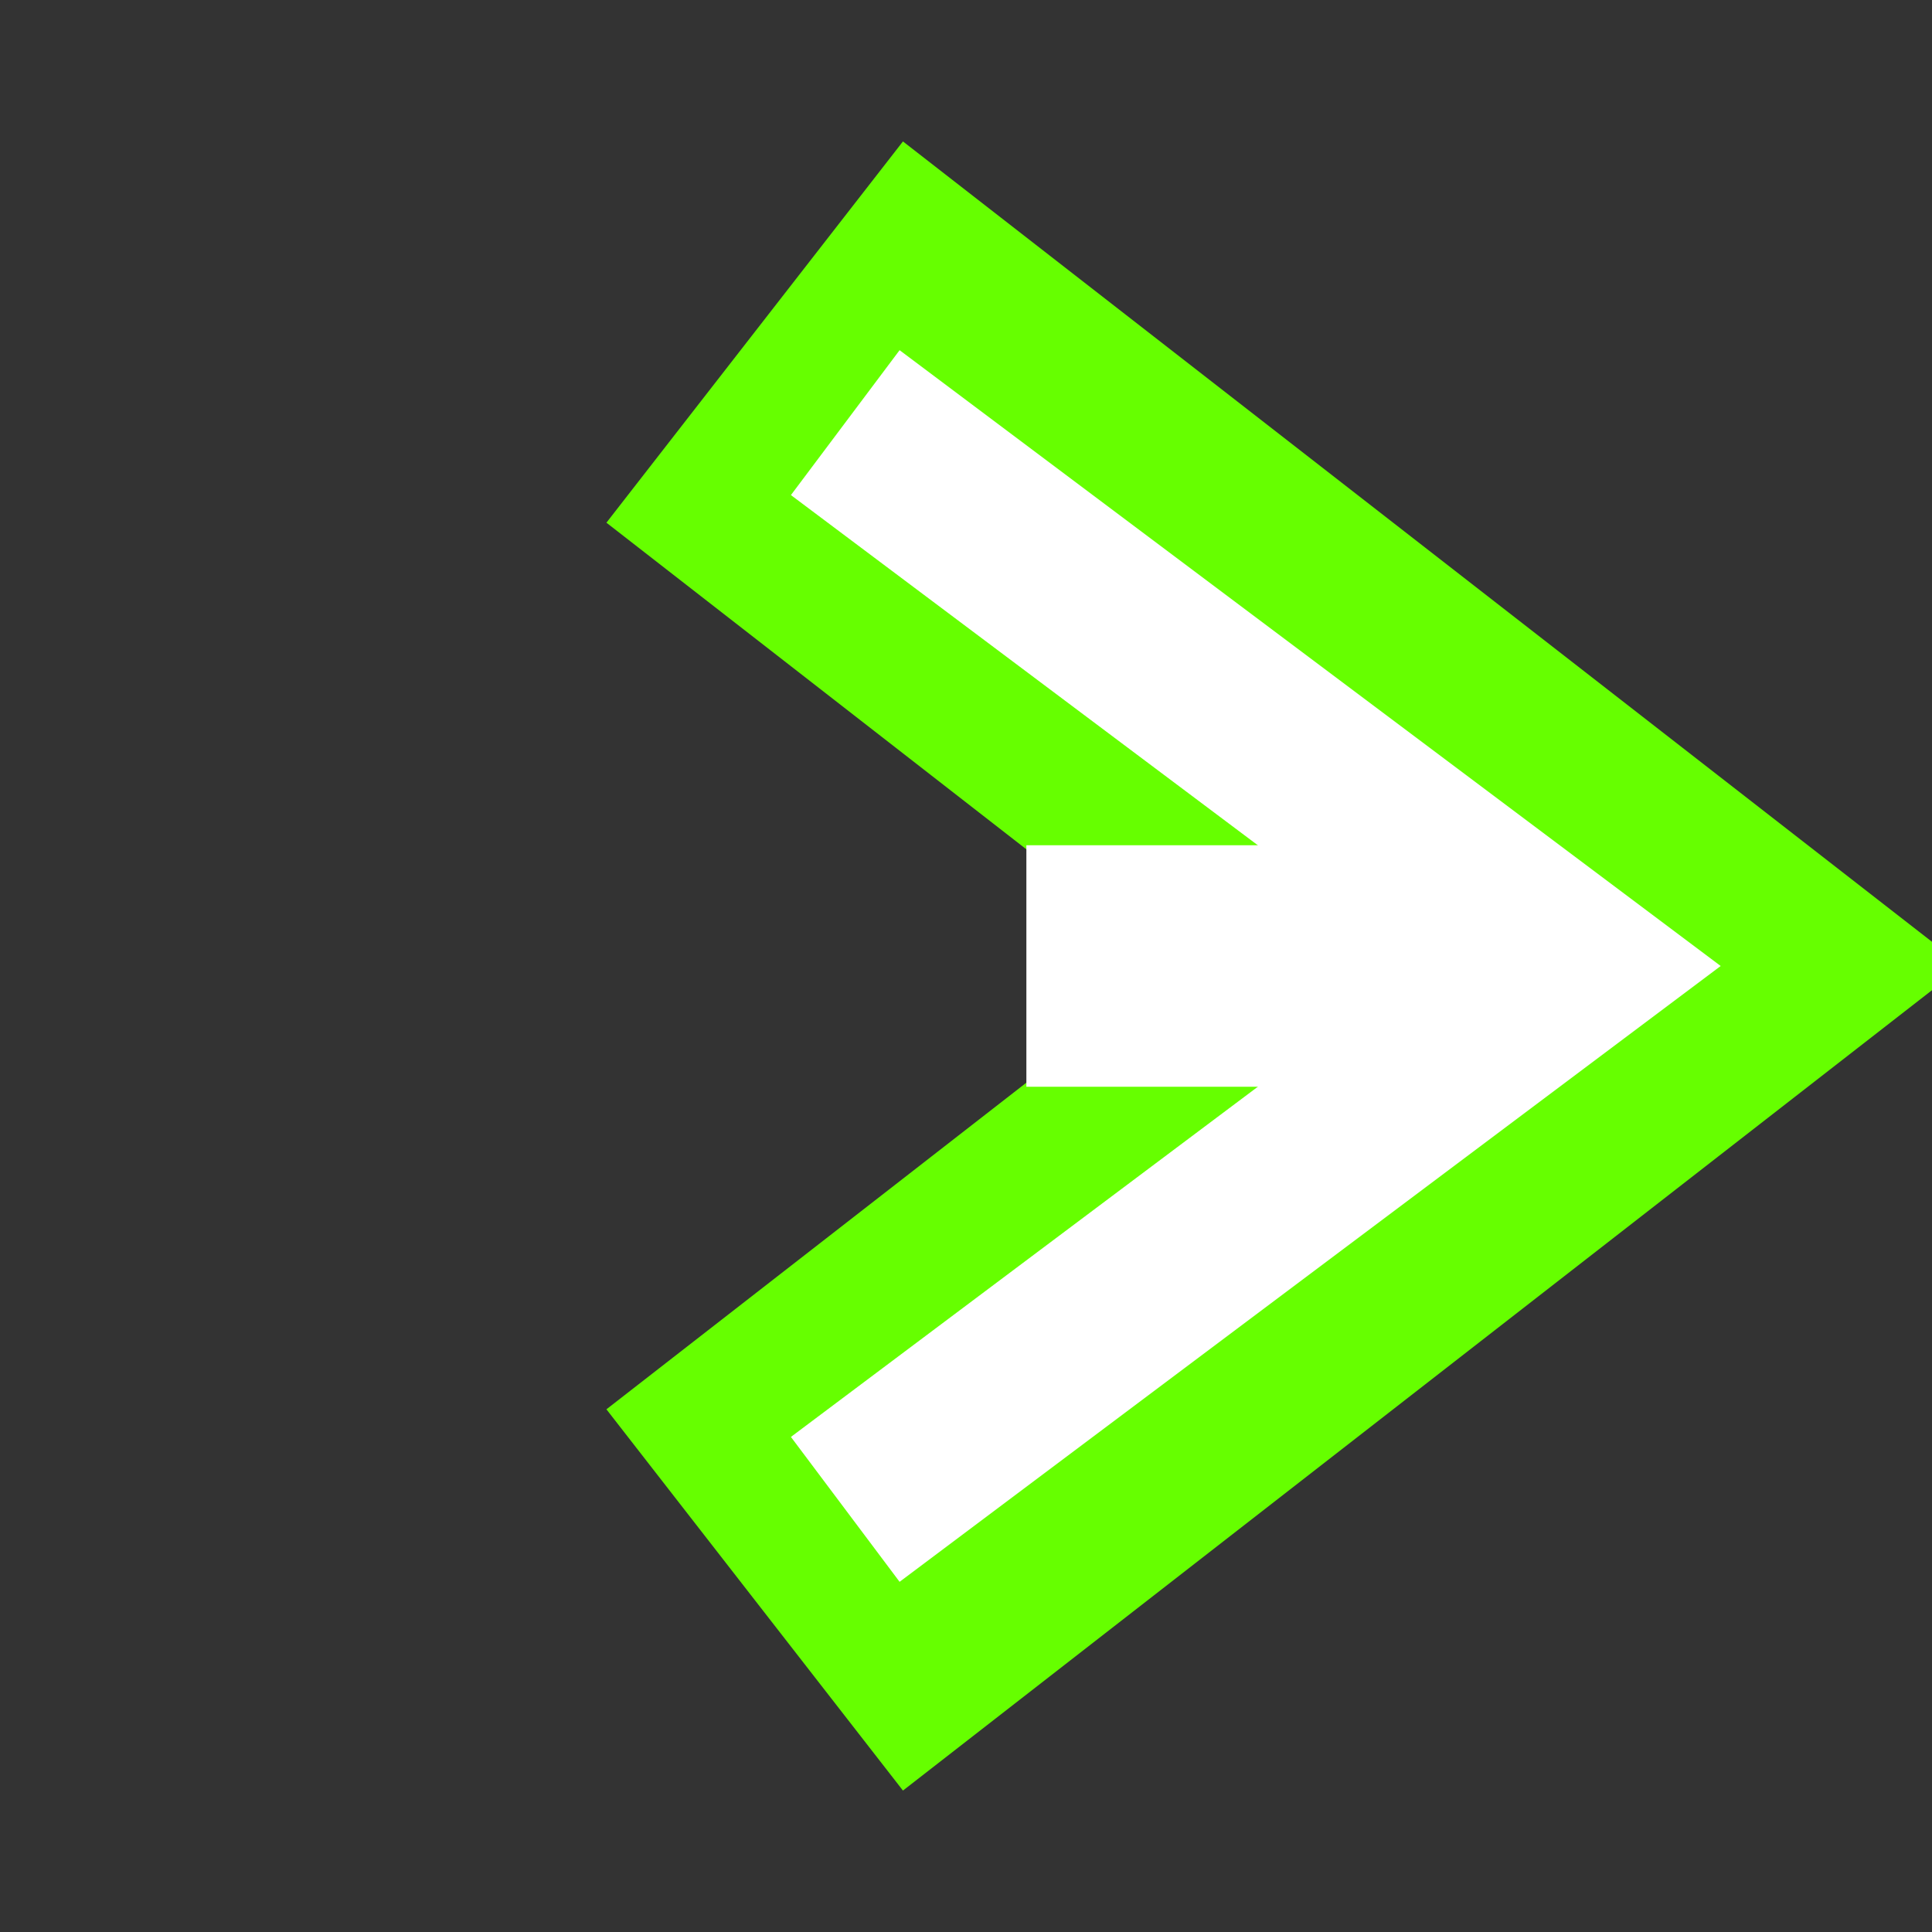 <svg xmlns="http://www.w3.org/2000/svg" preserveAspectRatio="none" viewBox="0 0 64 64">
<rect x="0" y="0" width="64" height="64" fill="#333333" stroke="none"/>
<polyline fill="none" stroke-width="16" stroke="#6F0" points="25,11 52,32 25,53"/>
<polyline fill="none" stroke-width="6" stroke="white" points="28,14 52,32 28,50"/>
<rect fill="white" x="34" y="28" width="14" height="8"/>
</svg>